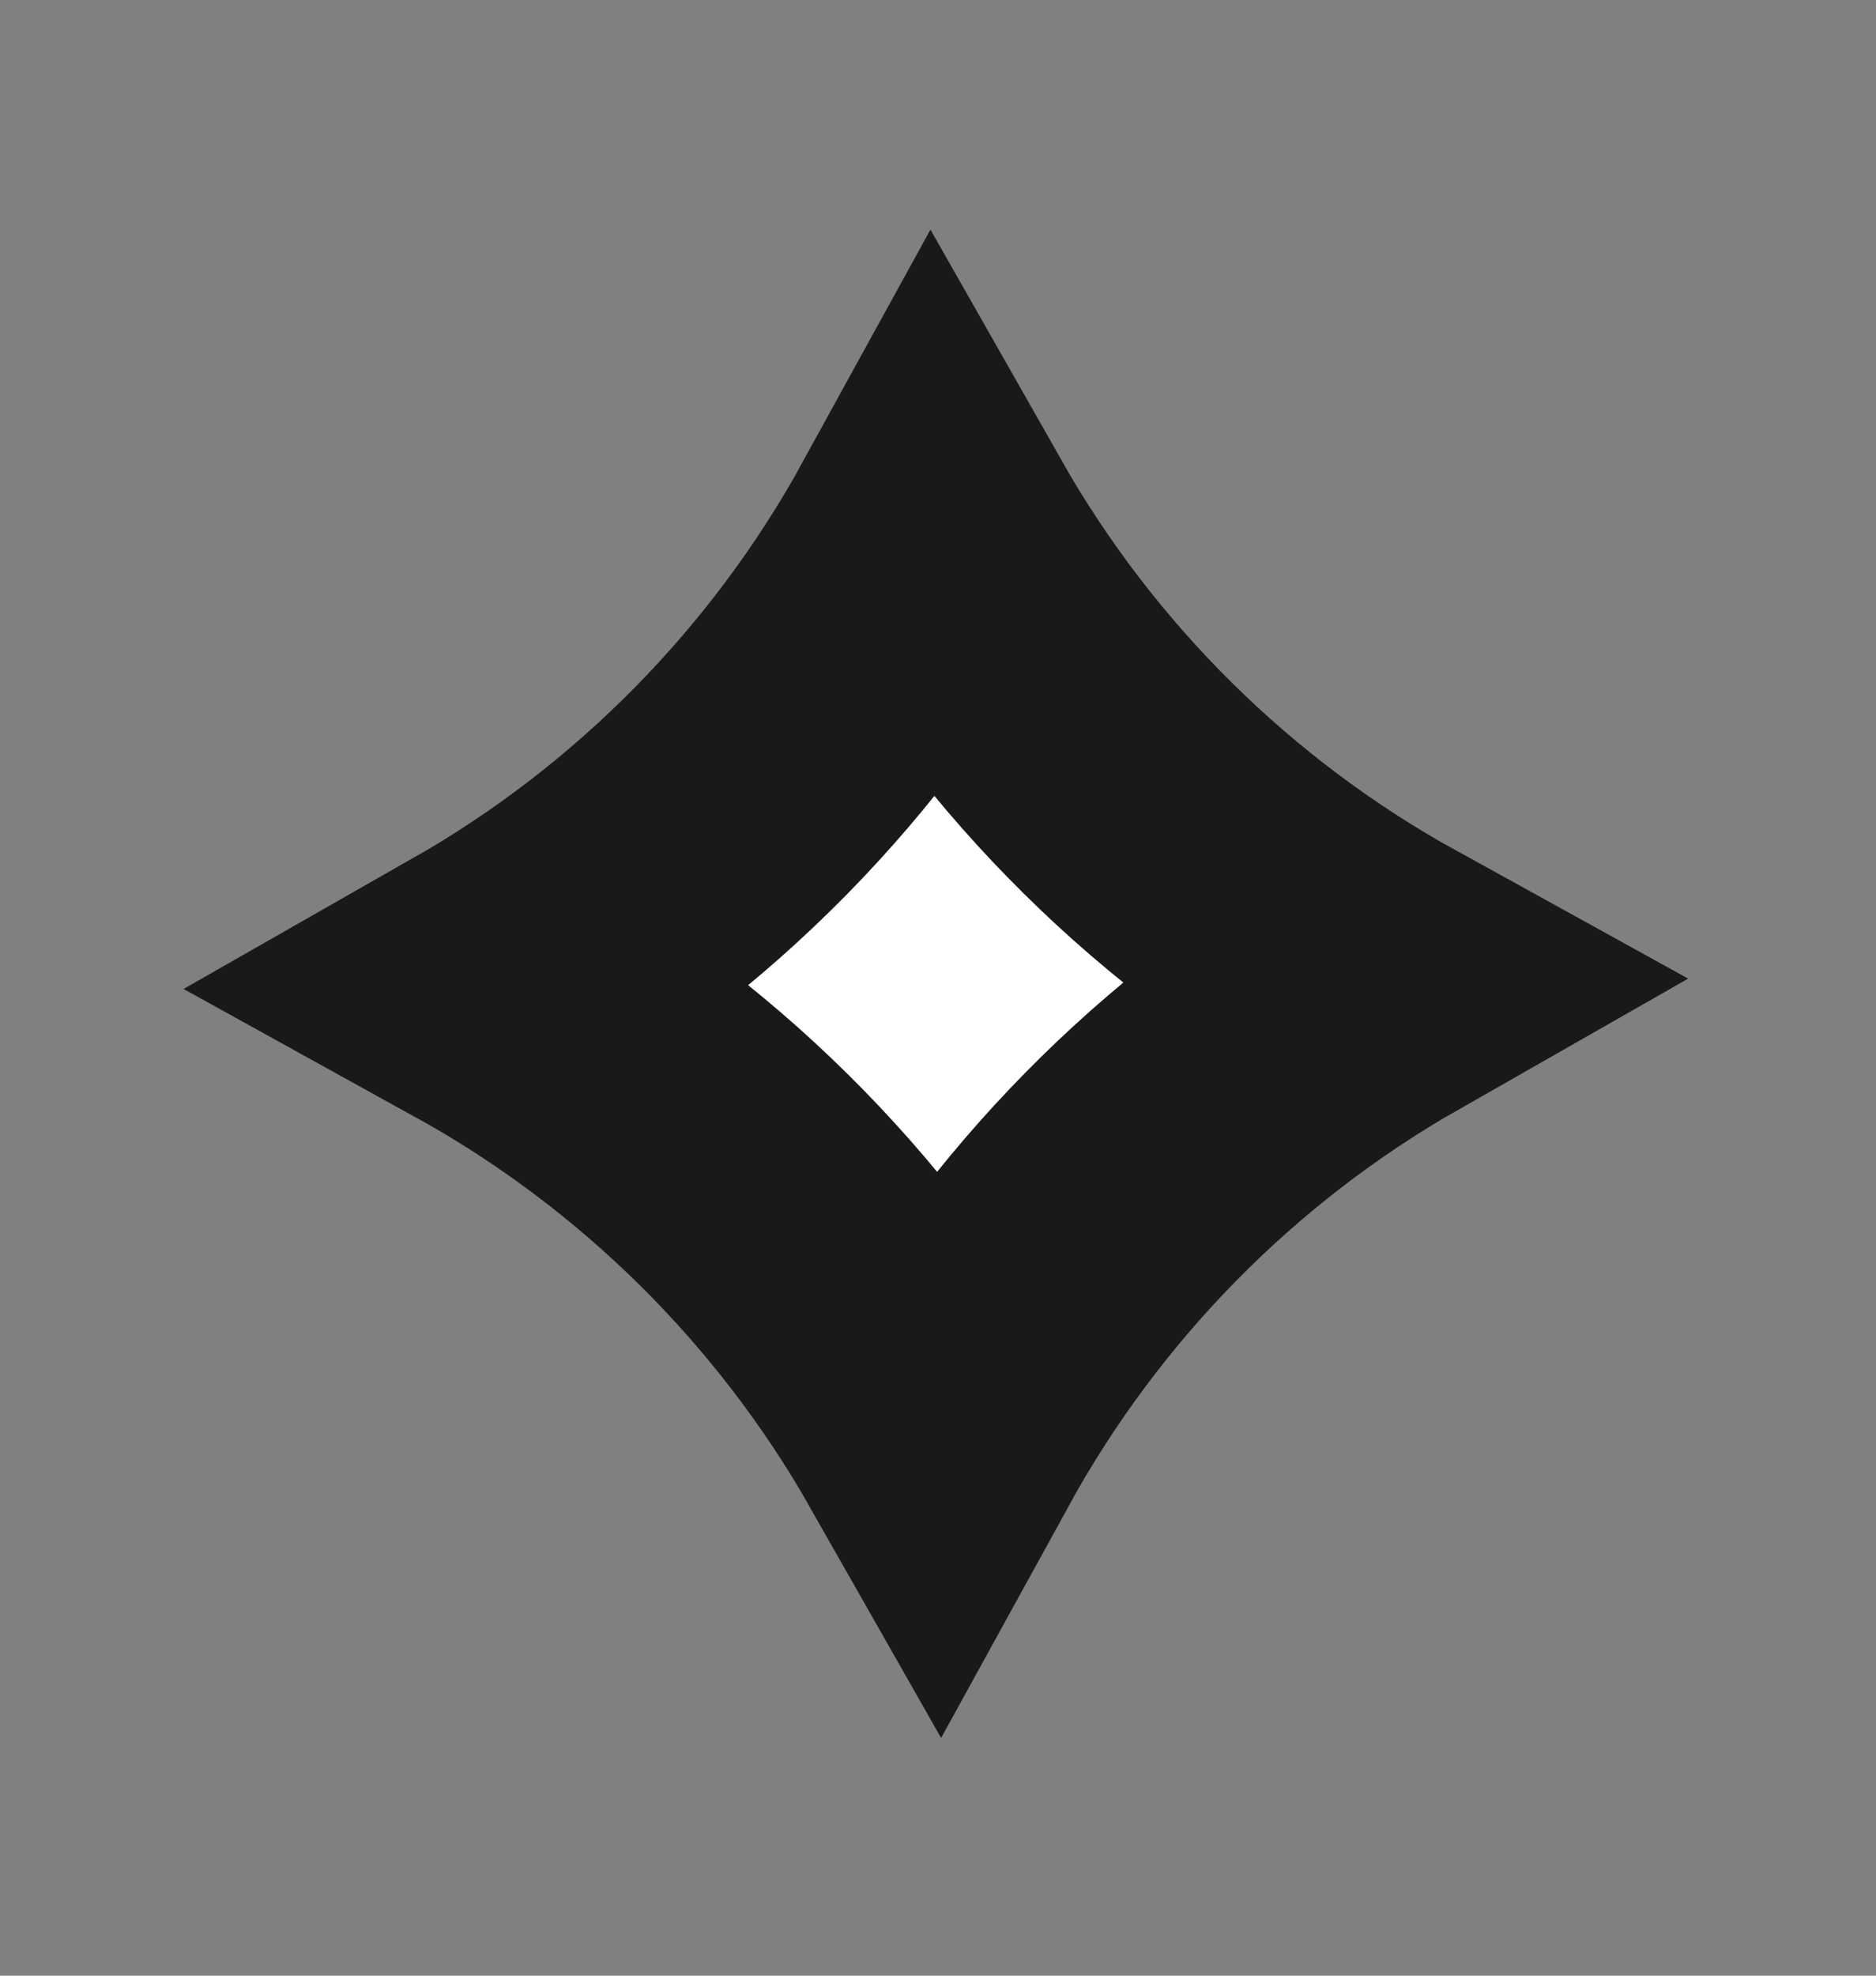 <svg width="19" height="20" viewBox="0 0 19 20" fill="none" xmlns="http://www.w3.org/2000/svg">
<rect x="0" y="0" width="19" height="20" fill="#808080" stroke="none"/>
<path d="M9.445 5.399C10.525 7.3 12.115 8.872 14.03 9.928C12.131 11.01 10.564 12.604 9.51 14.52C8.43 12.62 6.839 11.048 4.925 9.991C6.824 8.909 8.391 7.316 9.445 5.399Z" fill="white" stroke="#191919" stroke-width="3"/>
</svg>
